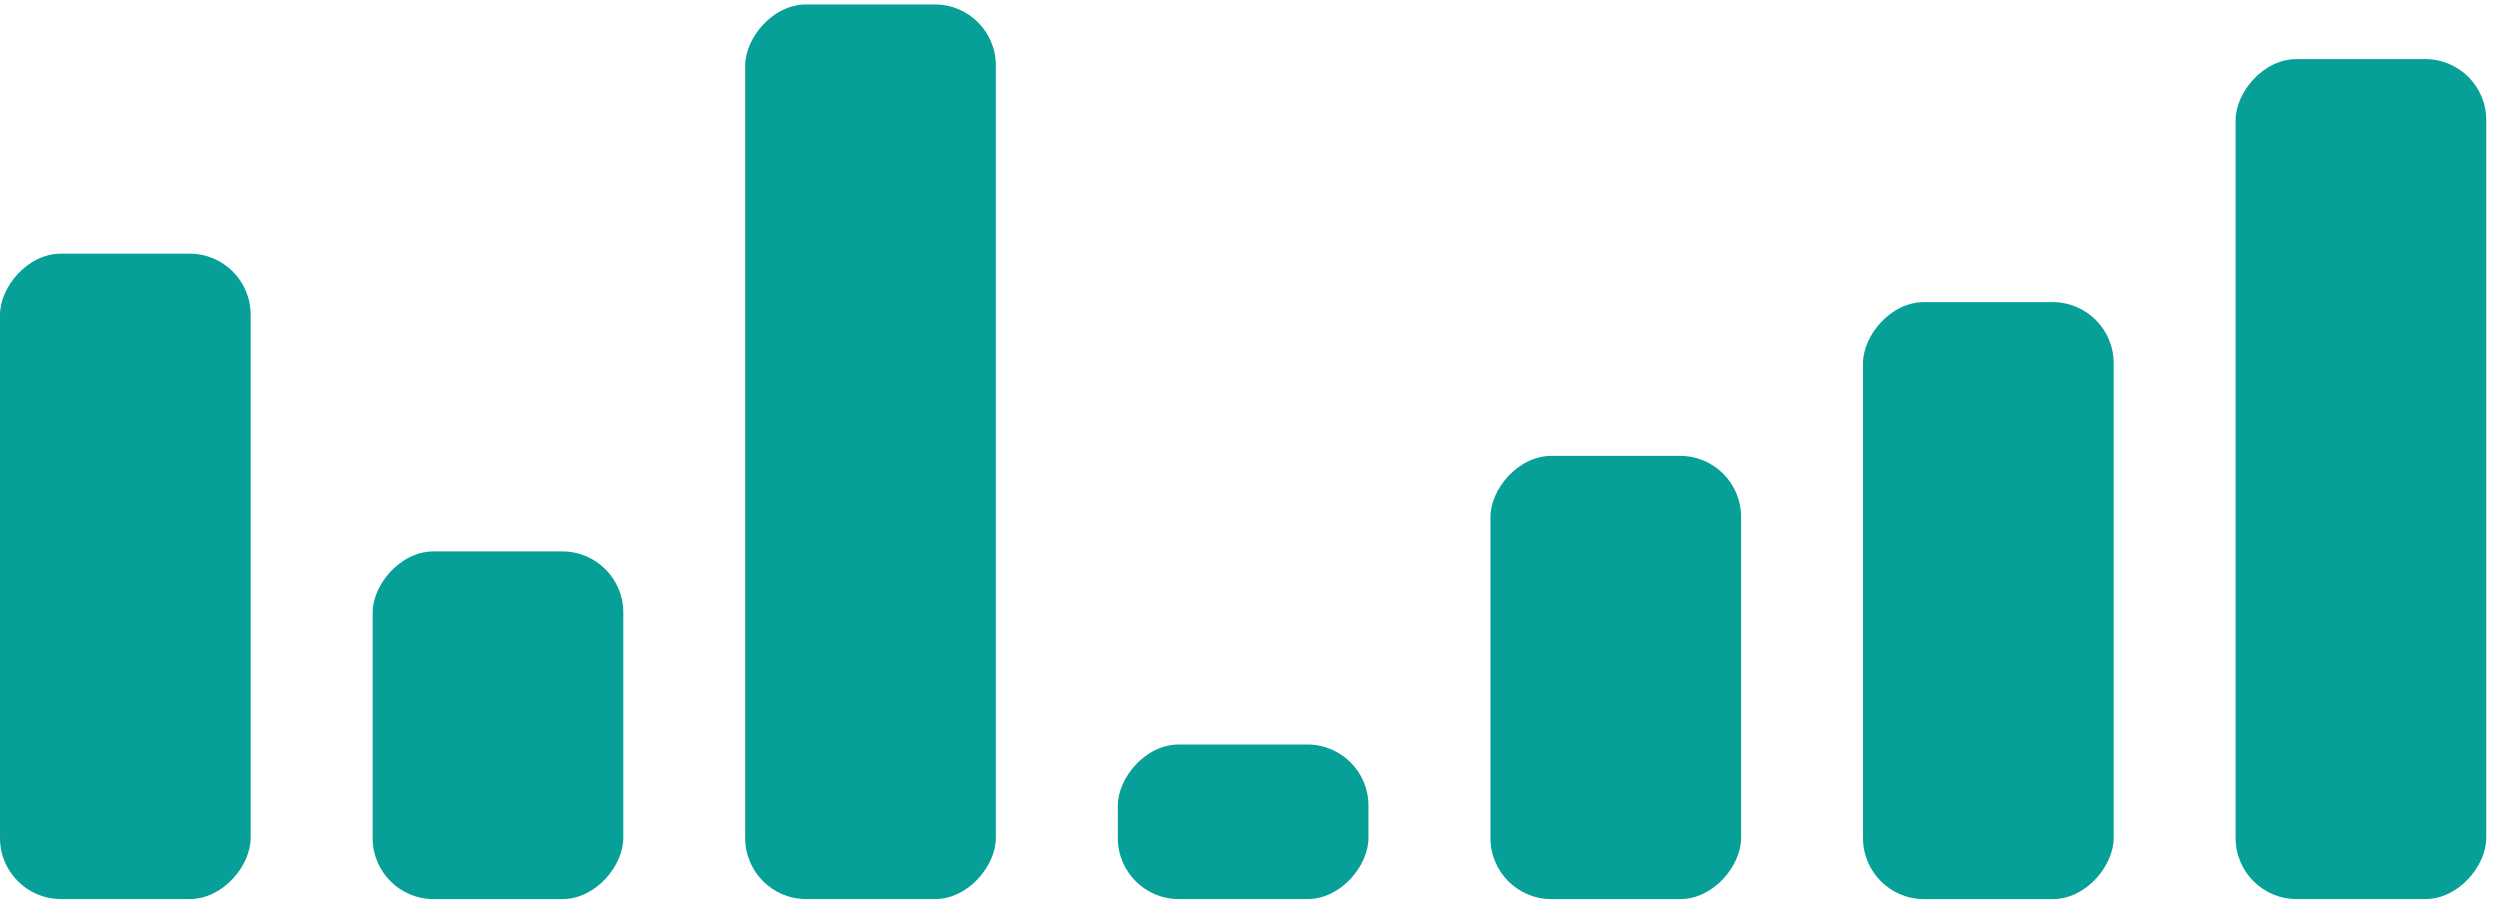 <svg width="82" height="30" viewBox="0 0 82 30" fill="none" xmlns="http://www.w3.org/2000/svg">
<rect width="8.221" height="21.169" rx="2" transform="matrix(-1 0 0 1 8.221 8.32)" fill="#07A098"/>
<rect width="8.221" height="11.405" rx="2" transform="matrix(-1 0 0 1 20.444 18.086)" fill="#07A098"/>
<rect width="8.221" height="29.344" rx="2" transform="matrix(-1 0 0 1 32.664 0.146)" fill="#07A098"/>
<rect width="8.221" height="5.07" rx="2" transform="matrix(-1 0 0 1 44.885 24.42)" fill="#07A098"/>
<rect width="8.221" height="14.538" rx="2" transform="matrix(-1 0 0 1 57.108 14.953)" fill="#07A098"/>
<rect width="8.221" height="19.581" rx="2" transform="matrix(-1 0 0 1 69.328 9.91)" fill="#07A098"/>
<rect width="8.221" height="27.551" rx="2" transform="matrix(-1 0 0 1 81.549 1.938)" fill="#07A098"/>
</svg>
